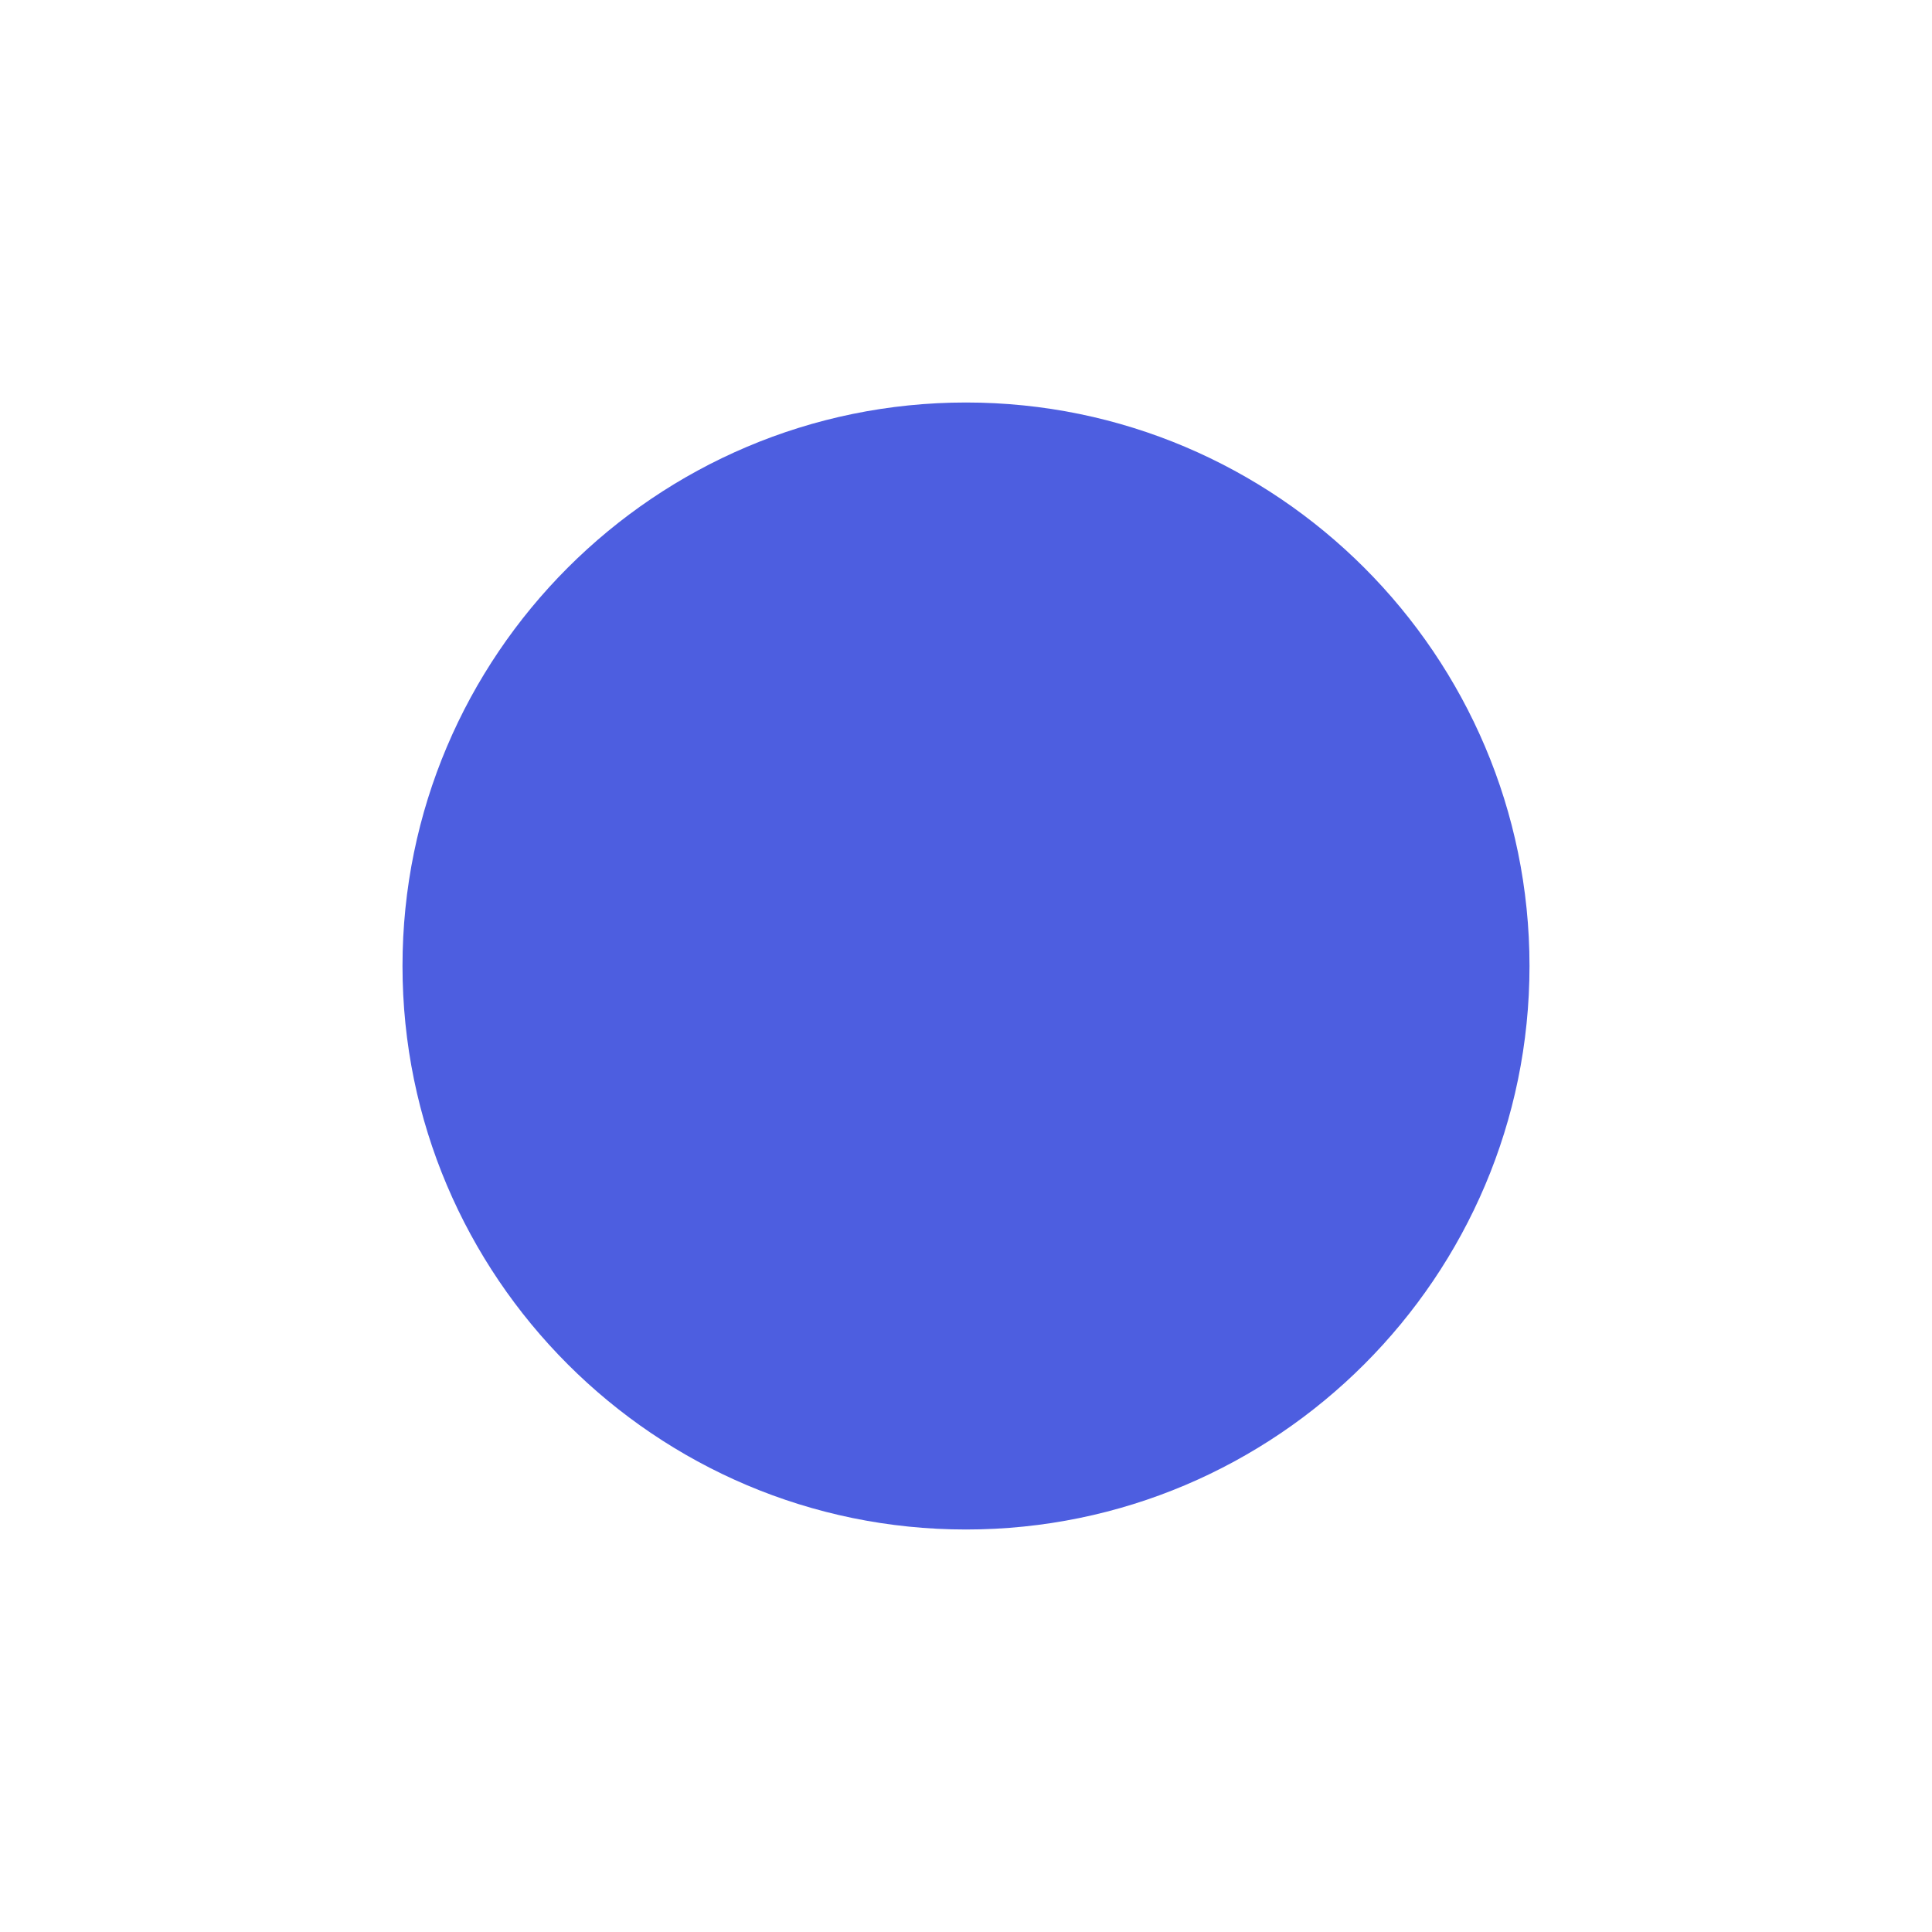 <!-- Generated by IcoMoon.io -->
<svg version="1.1" xmlns="http://www.w3.org/2000/svg" width="18" height="18" viewBox="0 0 18 18">
<title>record</title>
<path fill="#4d5ee0" d="M14.25 9c0 2.895-2.355 5.25-5.25 5.25s-5.25-2.355-5.25-5.25c0-2.895 2.355-5.25 5.25-5.25s5.25 2.355 5.25 5.25z"></path>
</svg>
